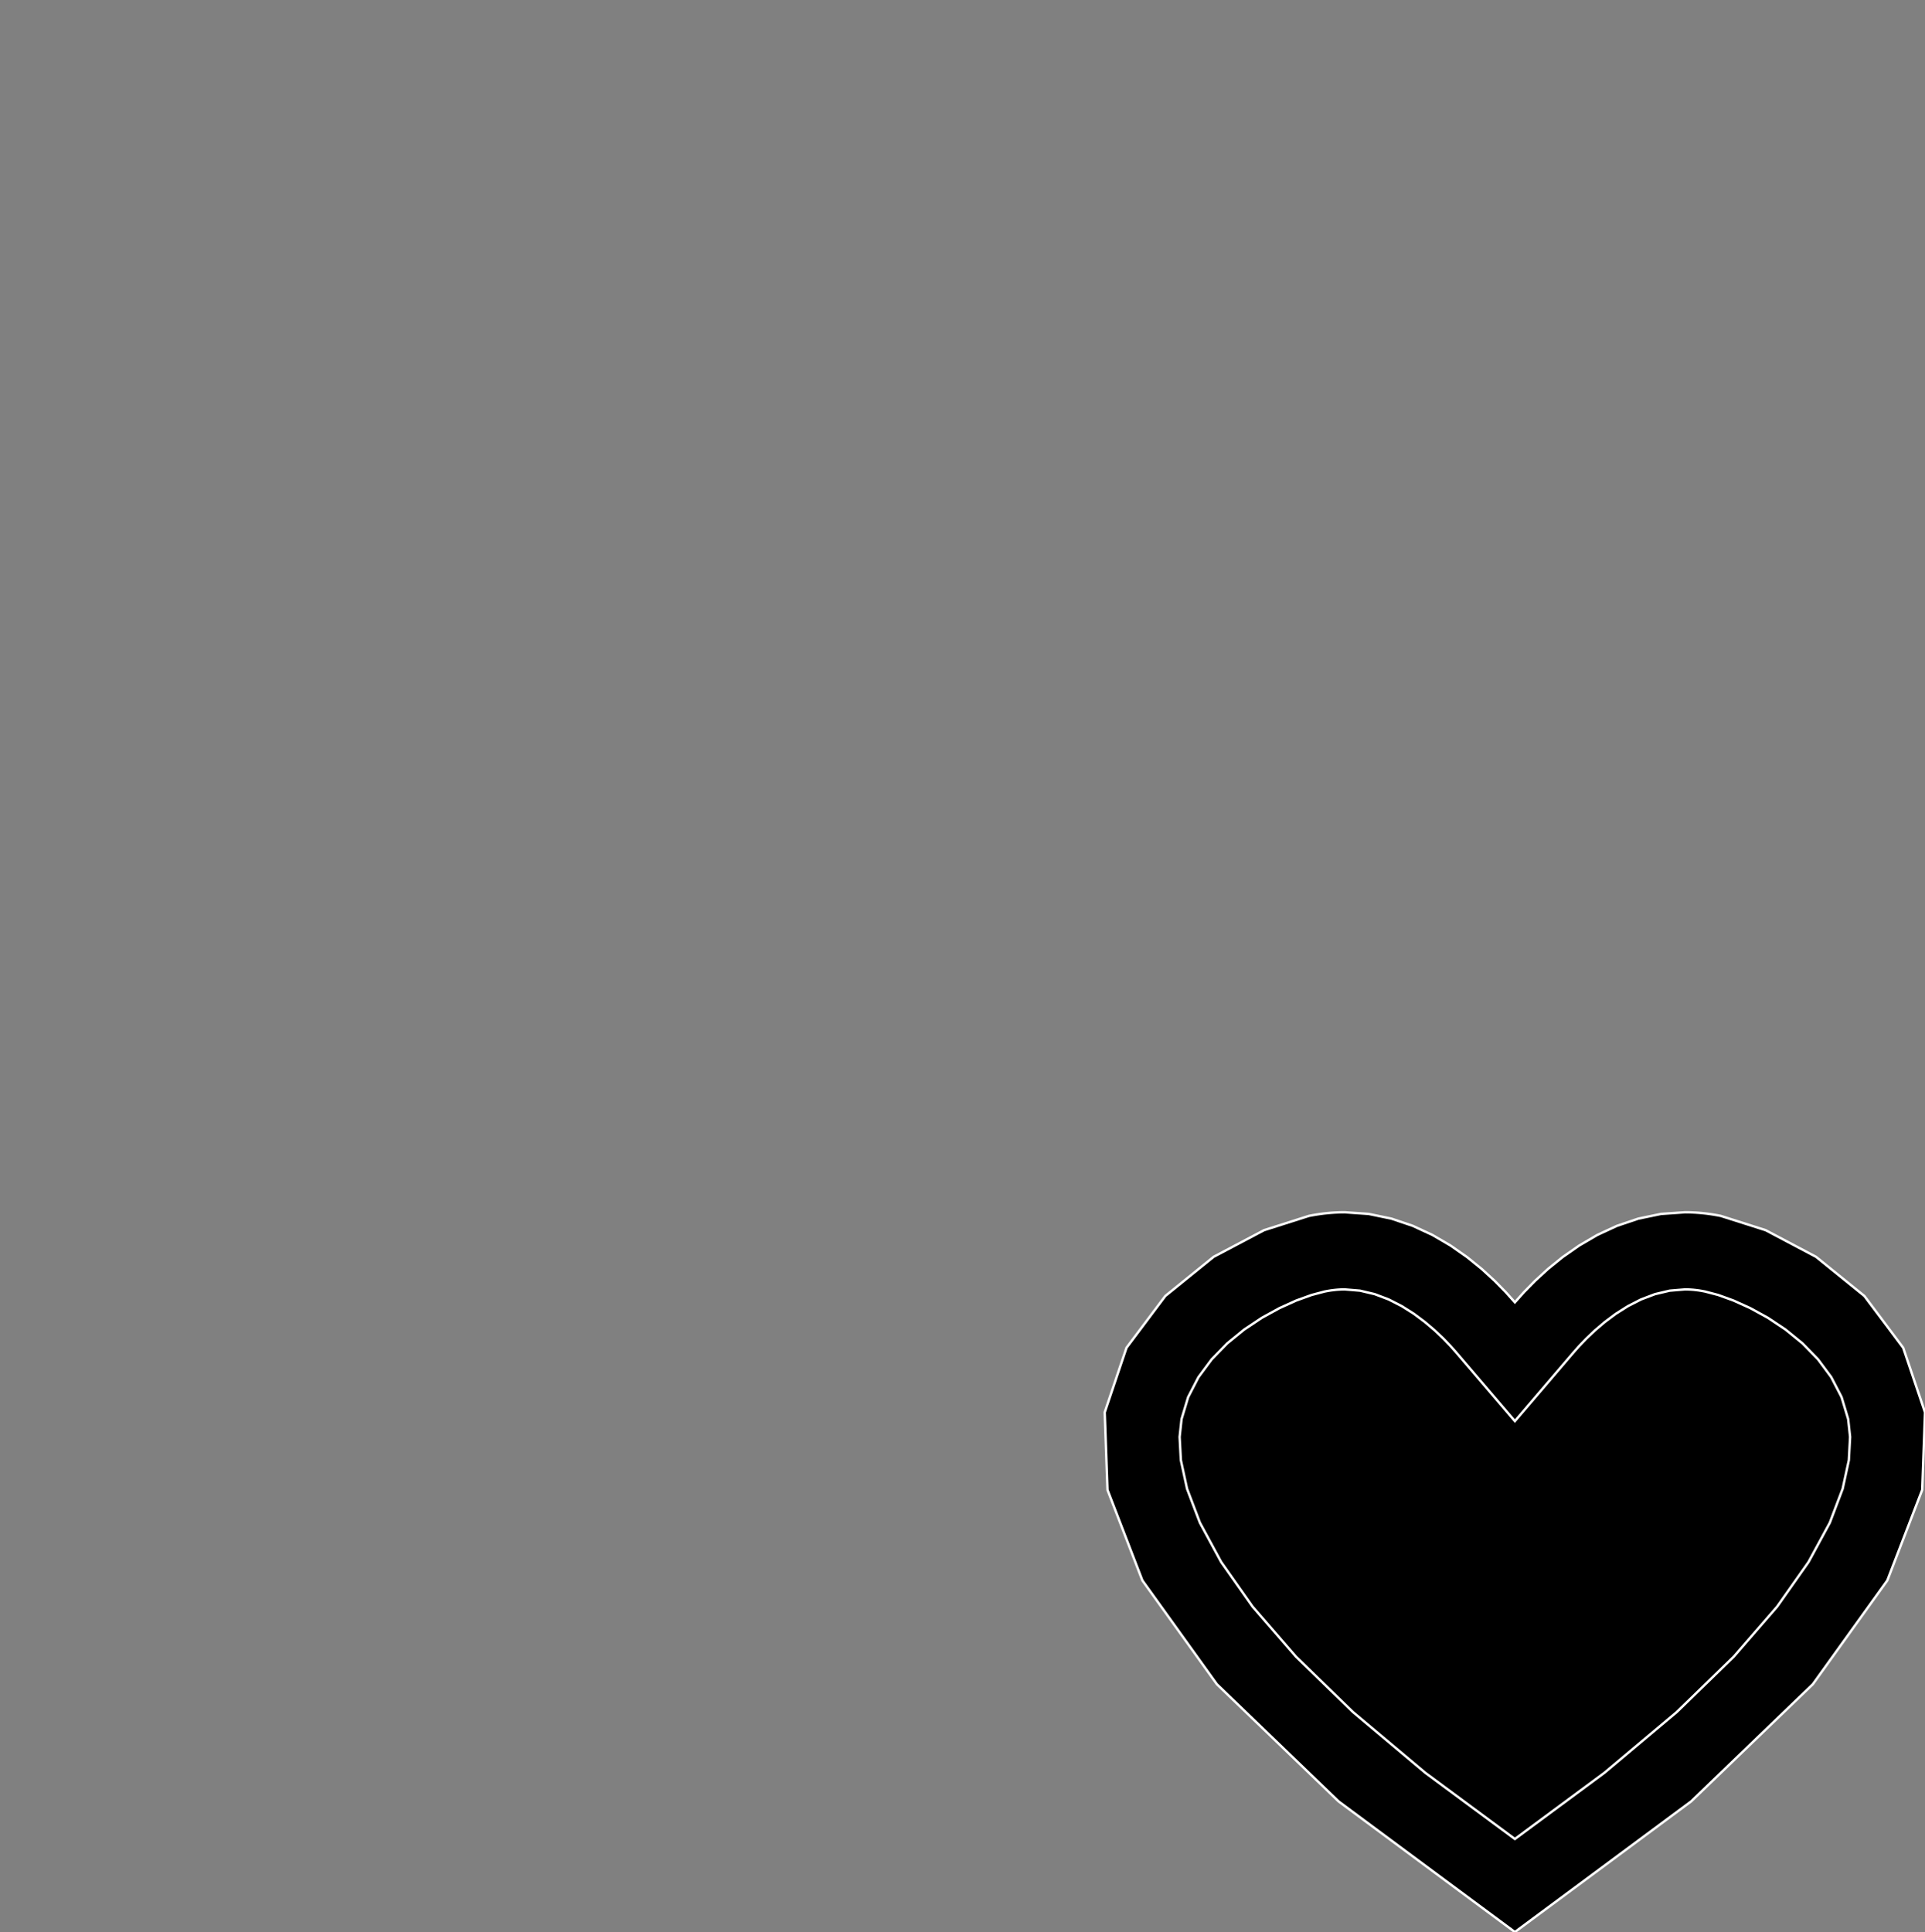 <?xml version="1.0" encoding="utf-8" ?>
<svg baseProfile="full" height="80.608" version="1.1" width="80.318" xmlns="http://www.w3.org/2000/svg" xmlns:ev="http://www.w3.org/2001/xml-events" xmlns:xlink="http://www.w3.org/1999/xlink"><rect width="100%" height="100%" fill="#808080" stroke="none"/><defs><clipPath /></defs><polygon points="71.794,50.73 71.794,50.73 73.668,51.326 73.668,51.326 75.77,52.437 75.77,52.437 77.789,54.071 77.789,54.071 79.409,56.232 79.409,56.232 80.318,58.926 80.318,58.926 80.202,62.16 80.202,62.16 78.746,65.939 78.746,65.939 75.637,70.27 75.637,70.27 70.562,75.157 70.562,75.157 63.206,80.608 63.206,80.608 55.849,75.157 55.849,75.157 50.773,70.27 50.773,70.27 47.664,65.939 47.664,65.939 46.208,62.16 46.208,62.16 46.092,58.926 46.092,58.926 47.001,56.232 47.001,56.232 48.621,54.071 48.621,54.071 50.639,52.437 50.639,52.437 52.742,51.326 52.742,51.326 54.614,50.73 54.614,50.73 54.768,50.701 54.768,50.701 54.921,50.675 54.921,50.675 55.073,50.652 55.073,50.652 55.223,50.632 55.223,50.632 55.373,50.616 55.373,50.616 55.521,50.602 55.521,50.602 55.668,50.592 55.668,50.592 55.814,50.585 55.814,50.585 55.959,50.58 55.959,50.58 56.104,50.579 56.104,50.579 57.106,50.648 57.106,50.648 58.053,50.844 58.053,50.844 58.94,51.143 58.94,51.143 59.764,51.524 59.764,51.524 60.522,51.967 60.522,51.967 61.21,52.448 61.21,52.448 61.826,52.947 61.826,52.947 62.366,53.443 62.366,53.443 62.827,53.913 62.827,53.913 63.206,54.336 63.206,54.336 63.583,53.913 63.583,53.913 64.044,53.443 64.044,53.443 64.584,52.947 64.584,52.947 65.2,52.448 65.2,52.448 65.889,51.967 65.889,51.967 66.647,51.524 66.647,51.524 67.471,51.143 67.471,51.143 68.358,50.844 68.358,50.844 69.305,50.648 69.305,50.648 70.308,50.579 70.308,50.579 70.452,50.58 70.452,50.58 70.597,50.585 70.597,50.585 70.743,50.592 70.743,50.592 70.89,50.602 70.89,50.602 71.038,50.616 71.038,50.616 71.187,50.632 71.187,50.632 71.338,50.652 71.338,50.652 71.489,50.675 71.489,50.675 71.641,50.701 71.641,50.701" stroke="white" stroke-width="0.1" /><polygon points="63.206,76.726 63.206,76.726 66.94,73.966 66.94,73.966 69.96,71.431 69.96,71.431 72.338,69.12 72.338,69.12 74.147,67.033 74.147,67.033 75.459,65.169 75.459,65.169 76.347,63.53 76.347,63.53 76.883,62.114 76.883,62.114 77.141,60.922 77.141,60.922 77.193,59.952 77.193,59.952 77.112,59.207 77.112,59.207 76.837,58.29 76.837,58.29 76.407,57.459 76.407,57.459 75.853,56.712 75.853,56.712 75.207,56.049 75.207,56.049 74.5,55.473 74.5,55.473 73.763,54.982 73.763,54.982 73.028,54.578 73.028,54.578 72.326,54.26 72.326,54.26 71.689,54.029 71.689,54.029 71.147,53.887 71.147,53.887 71.063,53.87 71.063,53.87 70.978,53.855 70.978,53.855 70.893,53.841 70.893,53.841 70.809,53.83 70.809,53.83 70.725,53.82 70.725,53.82 70.641,53.811 70.641,53.811 70.557,53.805 70.557,53.805 70.474,53.8 70.474,53.8 70.391,53.797 70.391,53.797 70.308,53.796 70.308,53.796 69.667,53.849 69.667,53.849 69.053,53.994 69.053,53.994 68.47,54.215 68.47,54.215 67.924,54.494 67.924,54.494 67.418,54.814 67.418,54.814 66.956,55.159 66.956,55.159 66.545,55.509 66.545,55.509 66.187,55.849 66.187,55.849 65.888,56.16 65.888,56.16 65.652,56.426 65.652,56.426 63.206,59.292 63.206,59.292 60.759,56.426 60.759,56.426 60.523,56.16 60.523,56.16 60.224,55.849 60.224,55.849 59.866,55.509 59.866,55.509 59.454,55.159 59.454,55.159 58.993,54.814 58.993,54.814 58.486,54.494 58.486,54.494 57.94,54.215 57.94,54.215 57.357,53.994 57.357,53.994 56.744,53.849 56.744,53.849 56.104,53.796 56.104,53.796 56.021,53.797 56.021,53.797 55.937,53.8 55.937,53.8 55.853,53.805 55.853,53.805 55.769,53.811 55.769,53.811 55.685,53.82 55.685,53.82 55.601,53.83 55.601,53.83 55.516,53.841 55.516,53.841 55.431,53.855 55.431,53.855 55.346,53.87 55.346,53.87 55.261,53.887 55.261,53.887 54.721,54.03 54.721,54.03 54.084,54.26 54.084,54.26 53.383,54.578 53.383,54.578 52.648,54.982 52.648,54.982 51.911,55.473 51.911,55.473 51.204,56.049 51.204,56.049 50.558,56.712 50.558,56.712 50.004,57.459 50.004,57.459 49.574,58.29 49.574,58.29 49.299,59.207 49.299,59.207 49.218,59.952 49.218,59.952 49.27,60.921 49.27,60.921 49.528,62.114 49.528,62.114 50.065,63.53 50.065,63.53 50.952,65.169 50.952,65.169 52.264,67.033 52.264,67.033 54.073,69.12 54.073,69.12 56.451,71.431 56.451,71.431 59.471,73.966 59.471,73.966" stroke="white" stroke-width="0.1" /></svg>